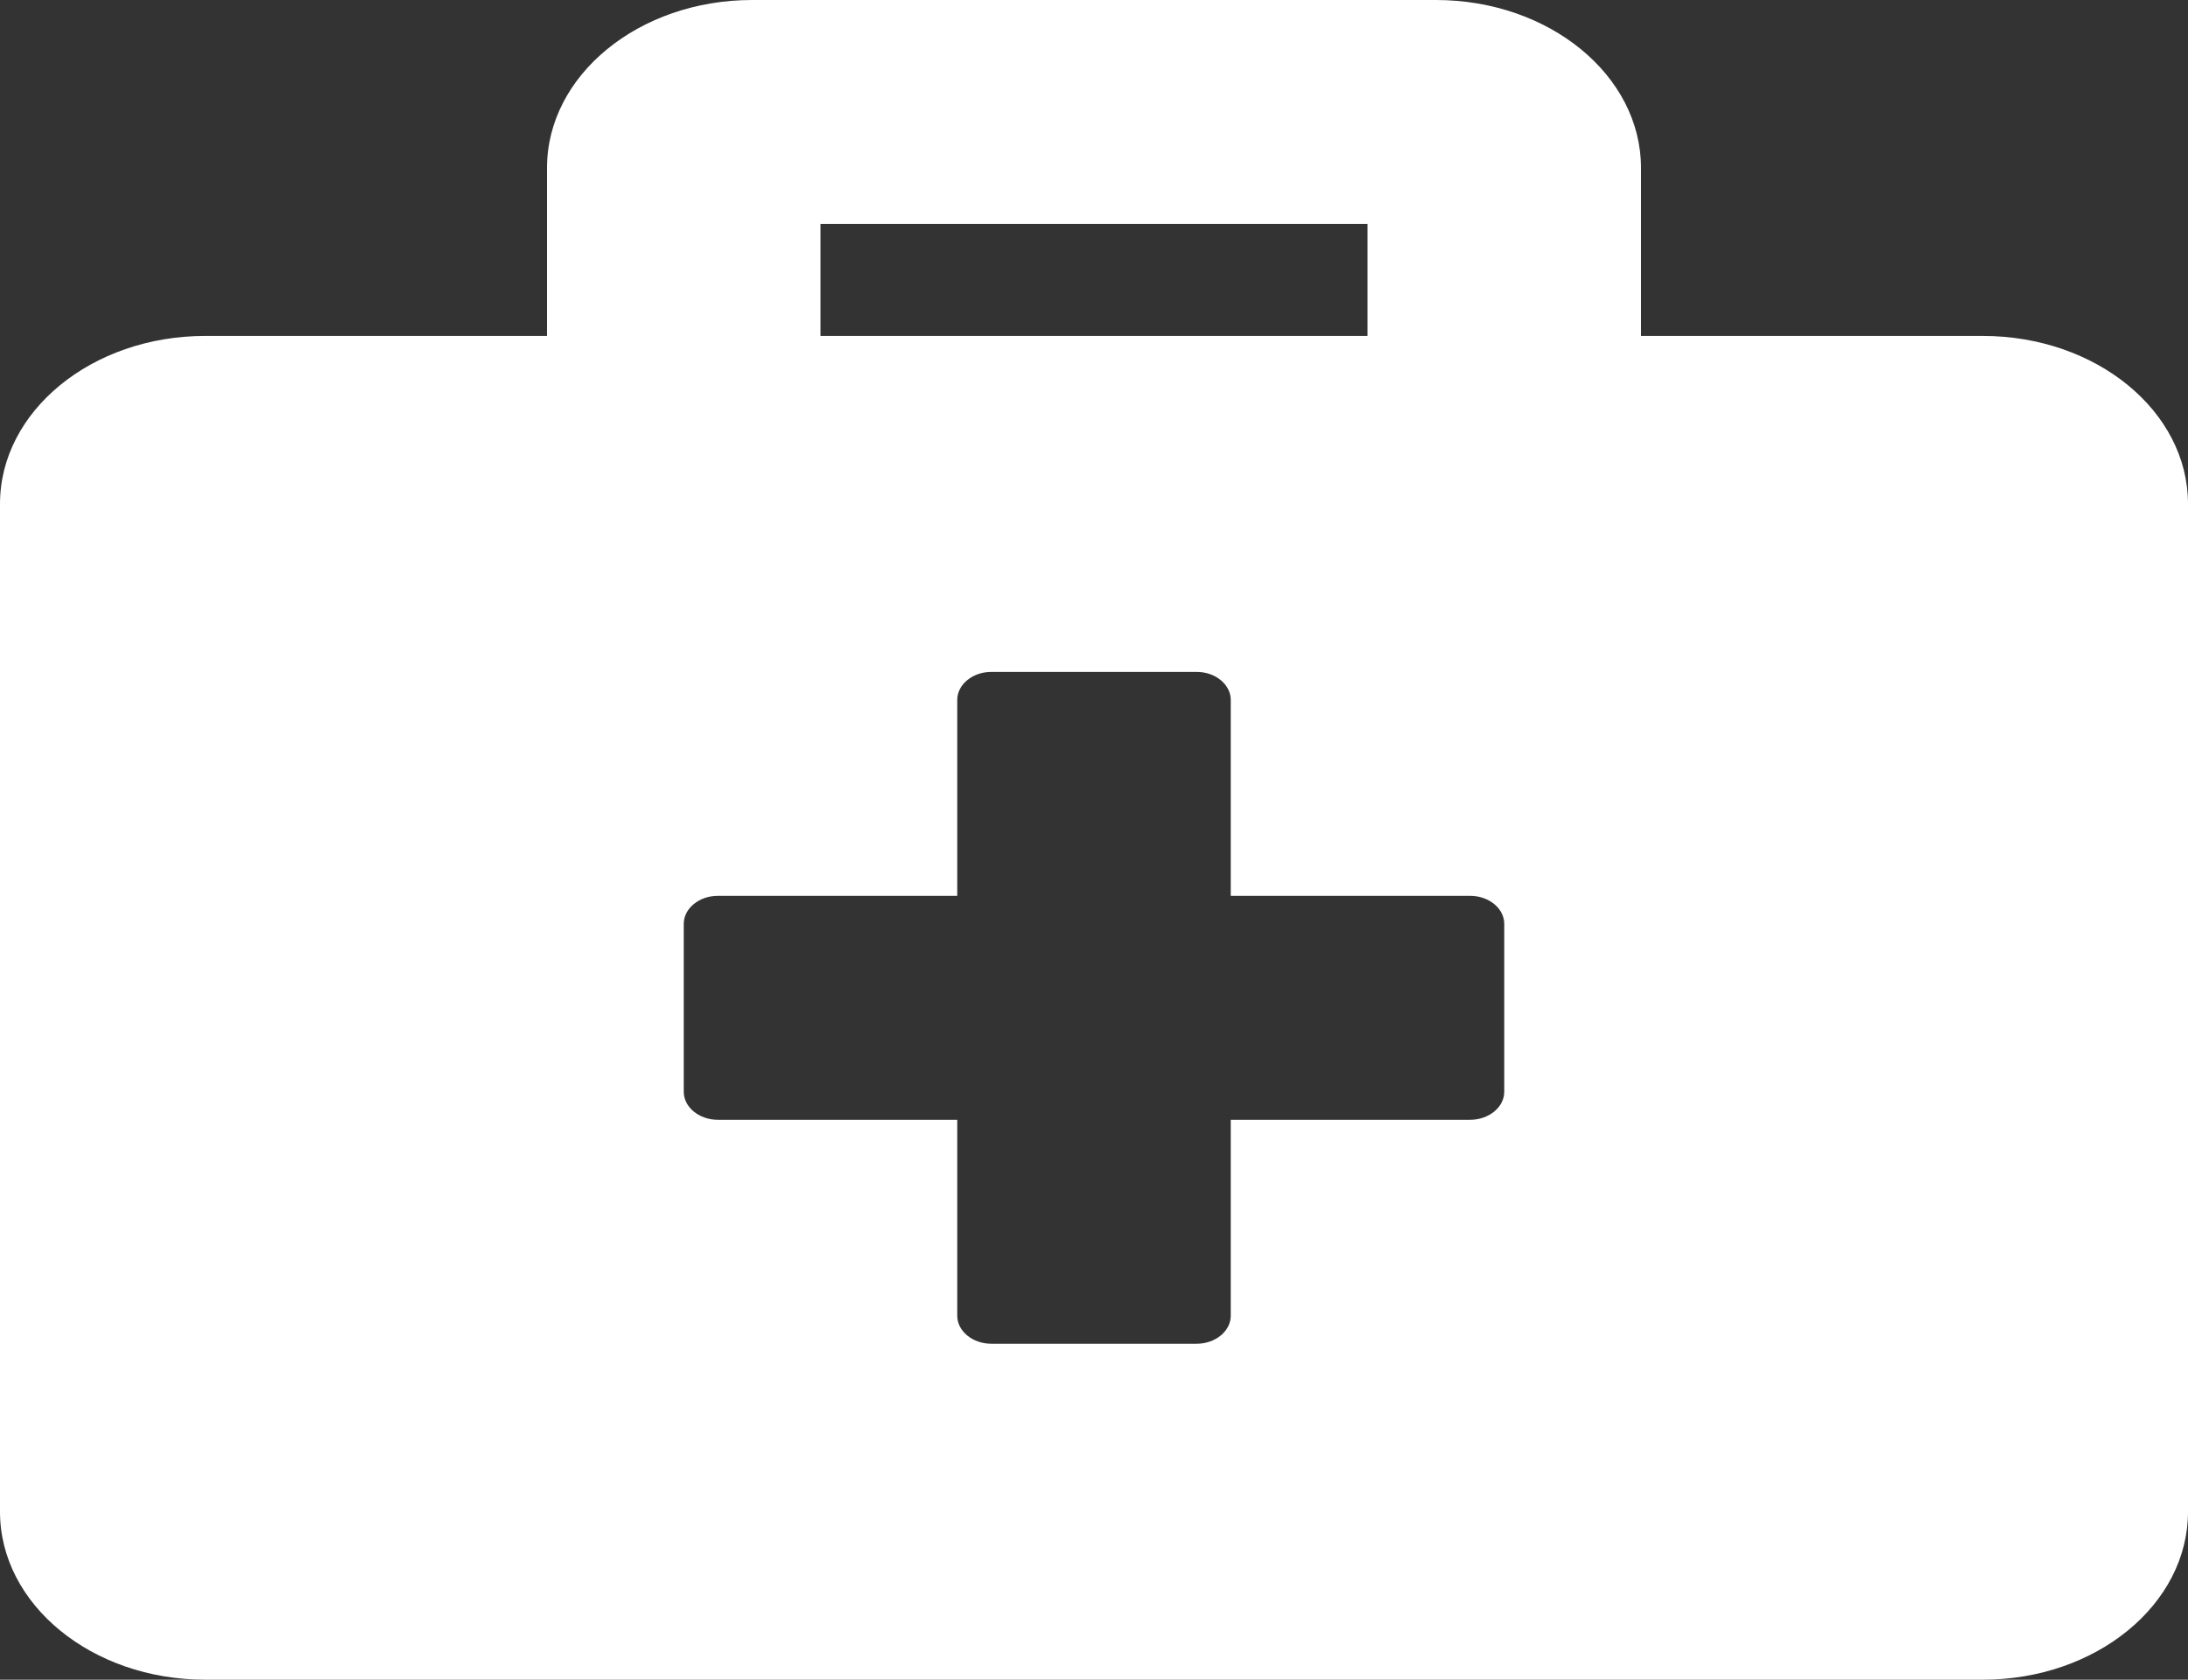 <svg width="56" height="43" viewBox="0 0 56 43" fill="none" xmlns="http://www.w3.org/2000/svg">
<rect x="0" y="0" width="56" height="43" fill="#333333" stroke="none"/>
<path d="M50.75 8.6H42V4.3C42 1.926 39.648 0 36.75 0H19.25C16.352 0 14 1.926 14 4.3V8.6H5.25C2.352 8.6 0 10.526 0 12.9V38.7C0 41.074 2.352 43 5.25 43H50.75C53.648 43 56 41.074 56 38.7V12.9C56 10.526 53.648 8.6 50.75 8.6ZM21 5.733H35V8.6H21V5.733ZM38.5 27.95C38.5 28.344 38.106 28.667 37.625 28.667H31.5V33.683C31.5 34.078 31.106 34.4 30.625 34.4H25.375C24.894 34.4 24.5 34.078 24.5 33.683V28.667H18.375C17.894 28.667 17.5 28.344 17.5 27.95V23.65C17.5 23.256 17.894 22.933 18.375 22.933H24.5V17.917C24.5 17.523 24.894 17.2 25.375 17.2H30.625C31.106 17.2 31.5 17.523 31.5 17.917V22.933H37.625C38.106 22.933 38.5 23.256 38.5 23.65V27.95Z" fill="white"/>
</svg>
